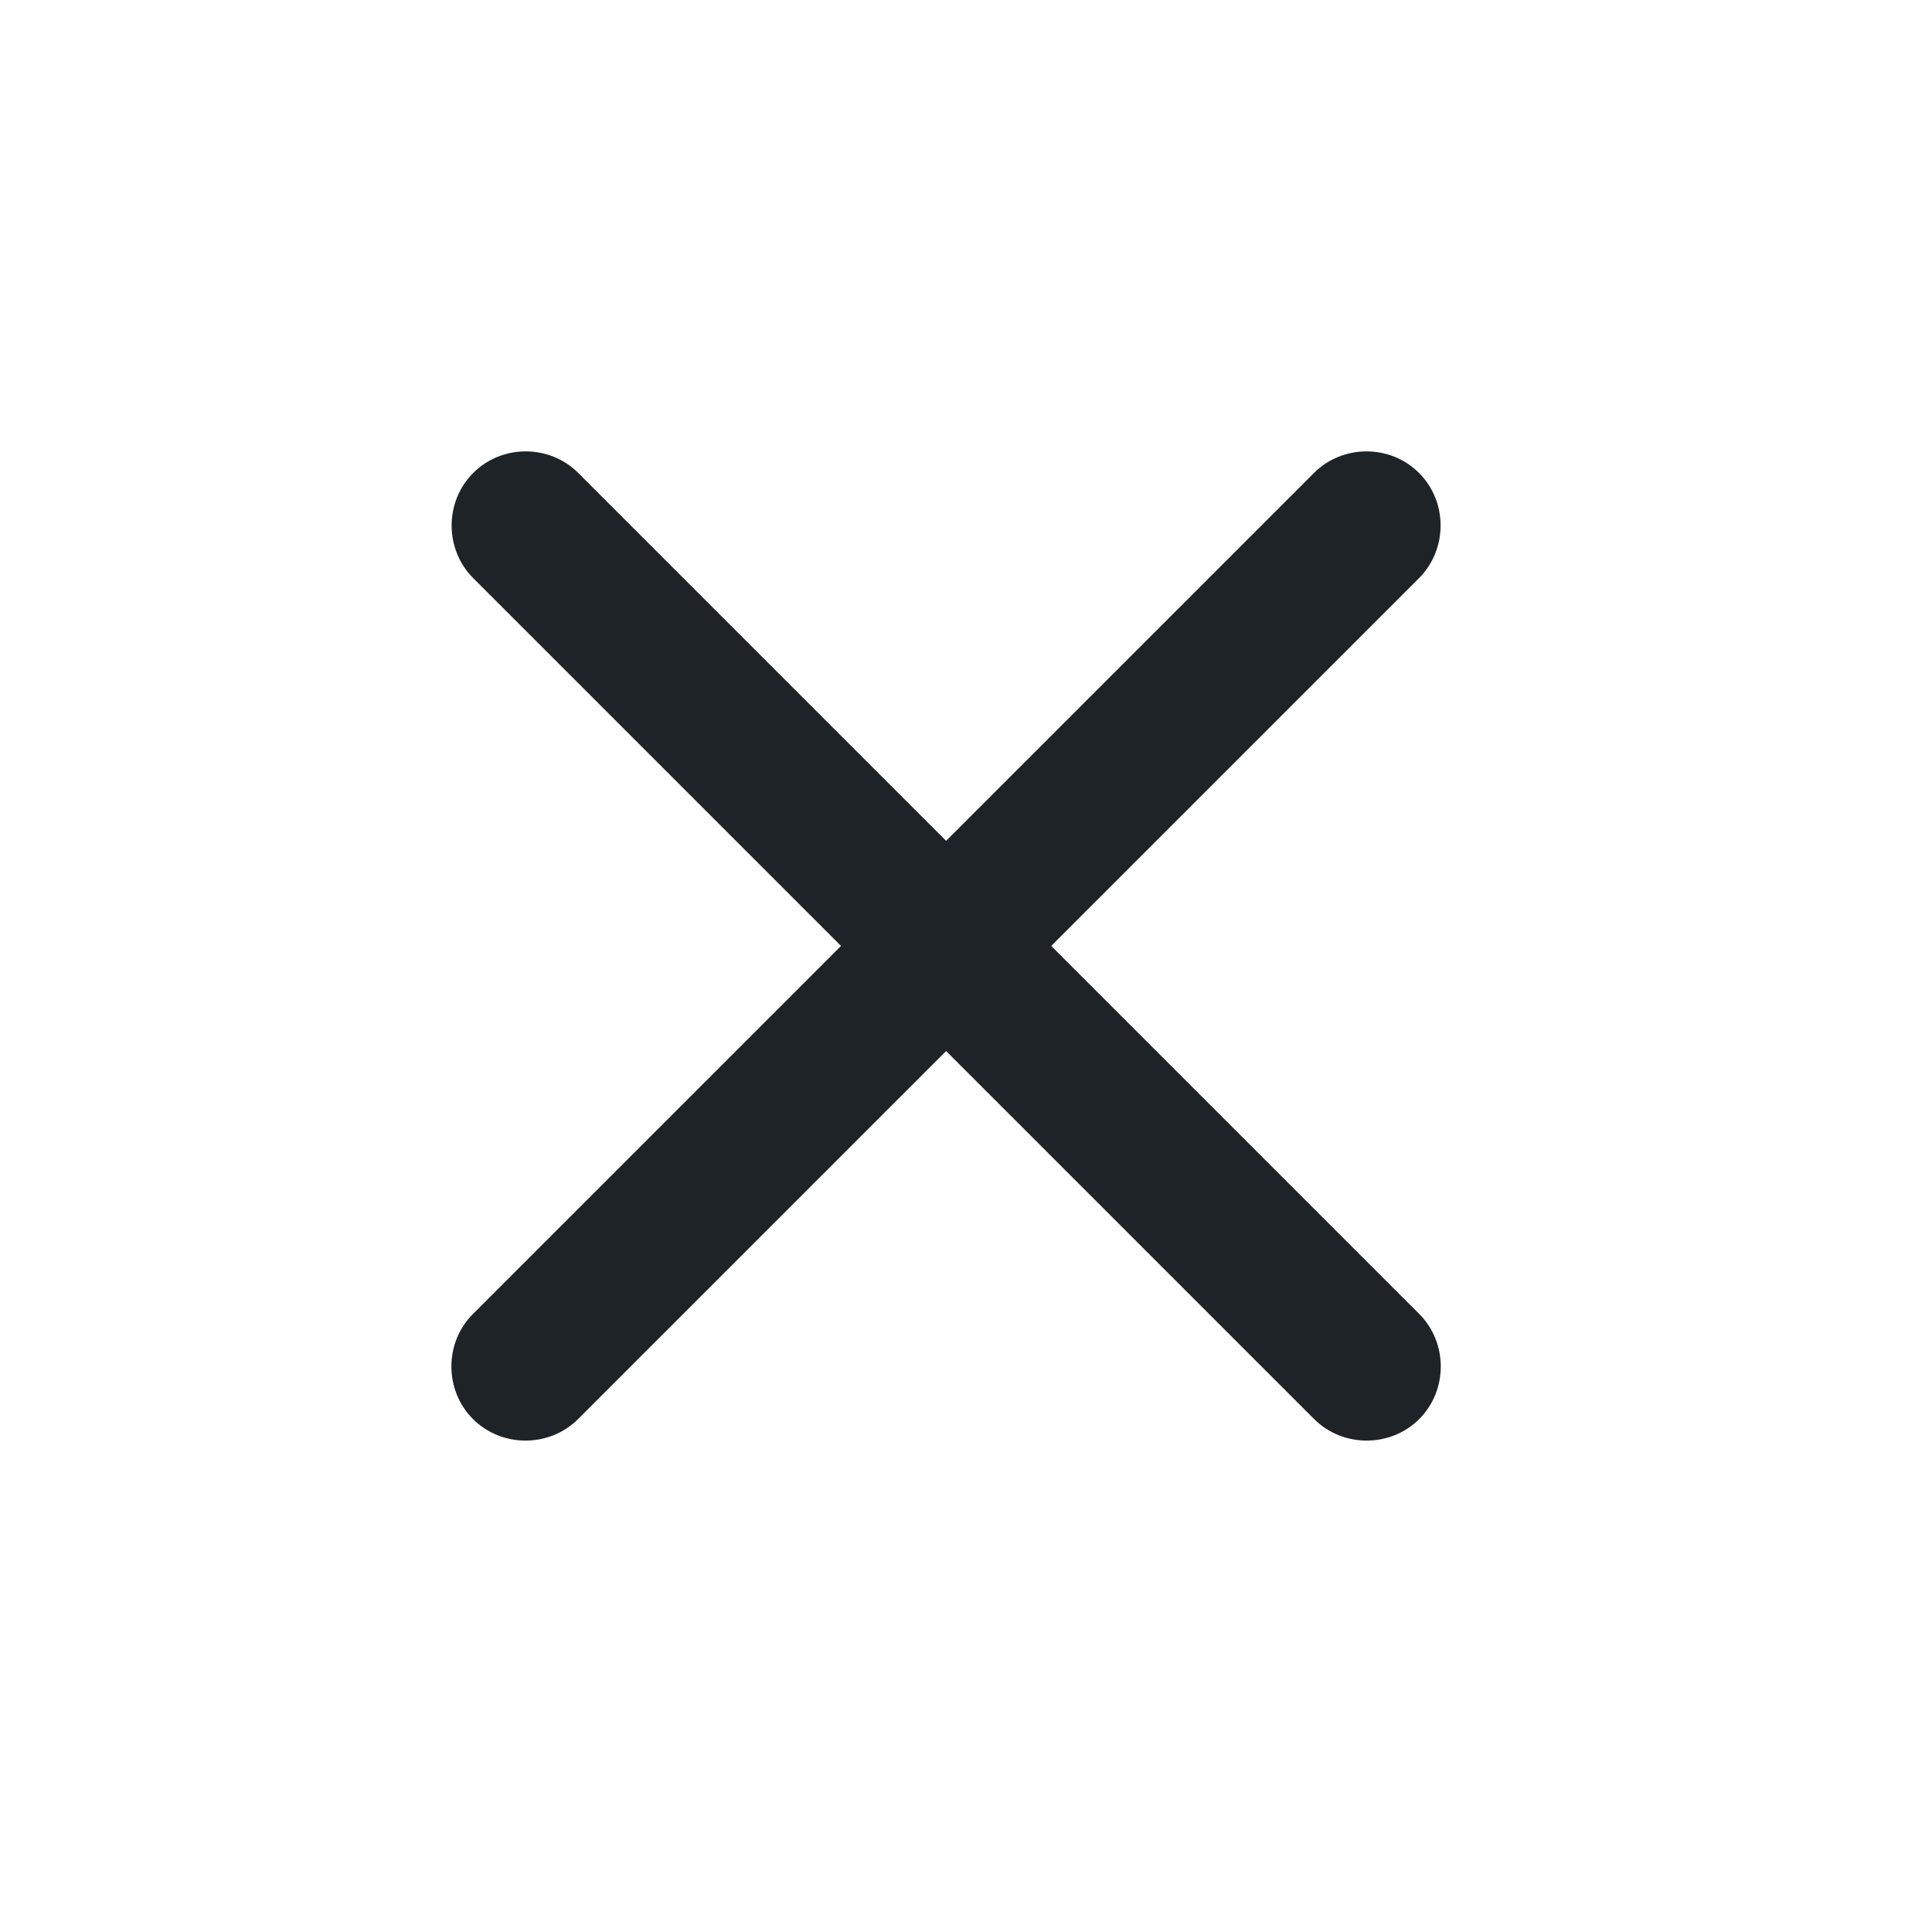 <svg width="22" height="22" viewBox="0 0 22 22" fill="none" xmlns="http://www.w3.org/2000/svg">
<path d="M14.964 16.159L5.388 6.583C5.061 6.255 5.061 5.713 5.388 5.386C5.715 5.058 6.258 5.058 6.585 5.386L16.161 14.962C16.488 15.289 16.488 15.832 16.161 16.159C15.834 16.486 15.291 16.486 14.964 16.159Z" fill="#1E2328"/>
<path d="M5.386 16.159C5.058 15.832 5.058 15.289 5.386 14.962L14.962 5.386C15.289 5.058 15.832 5.058 16.159 5.386C16.486 5.713 16.486 6.255 16.159 6.583L6.583 16.159C6.255 16.486 5.713 16.486 5.386 16.159Z" fill="#1E2328"/>
</svg>
